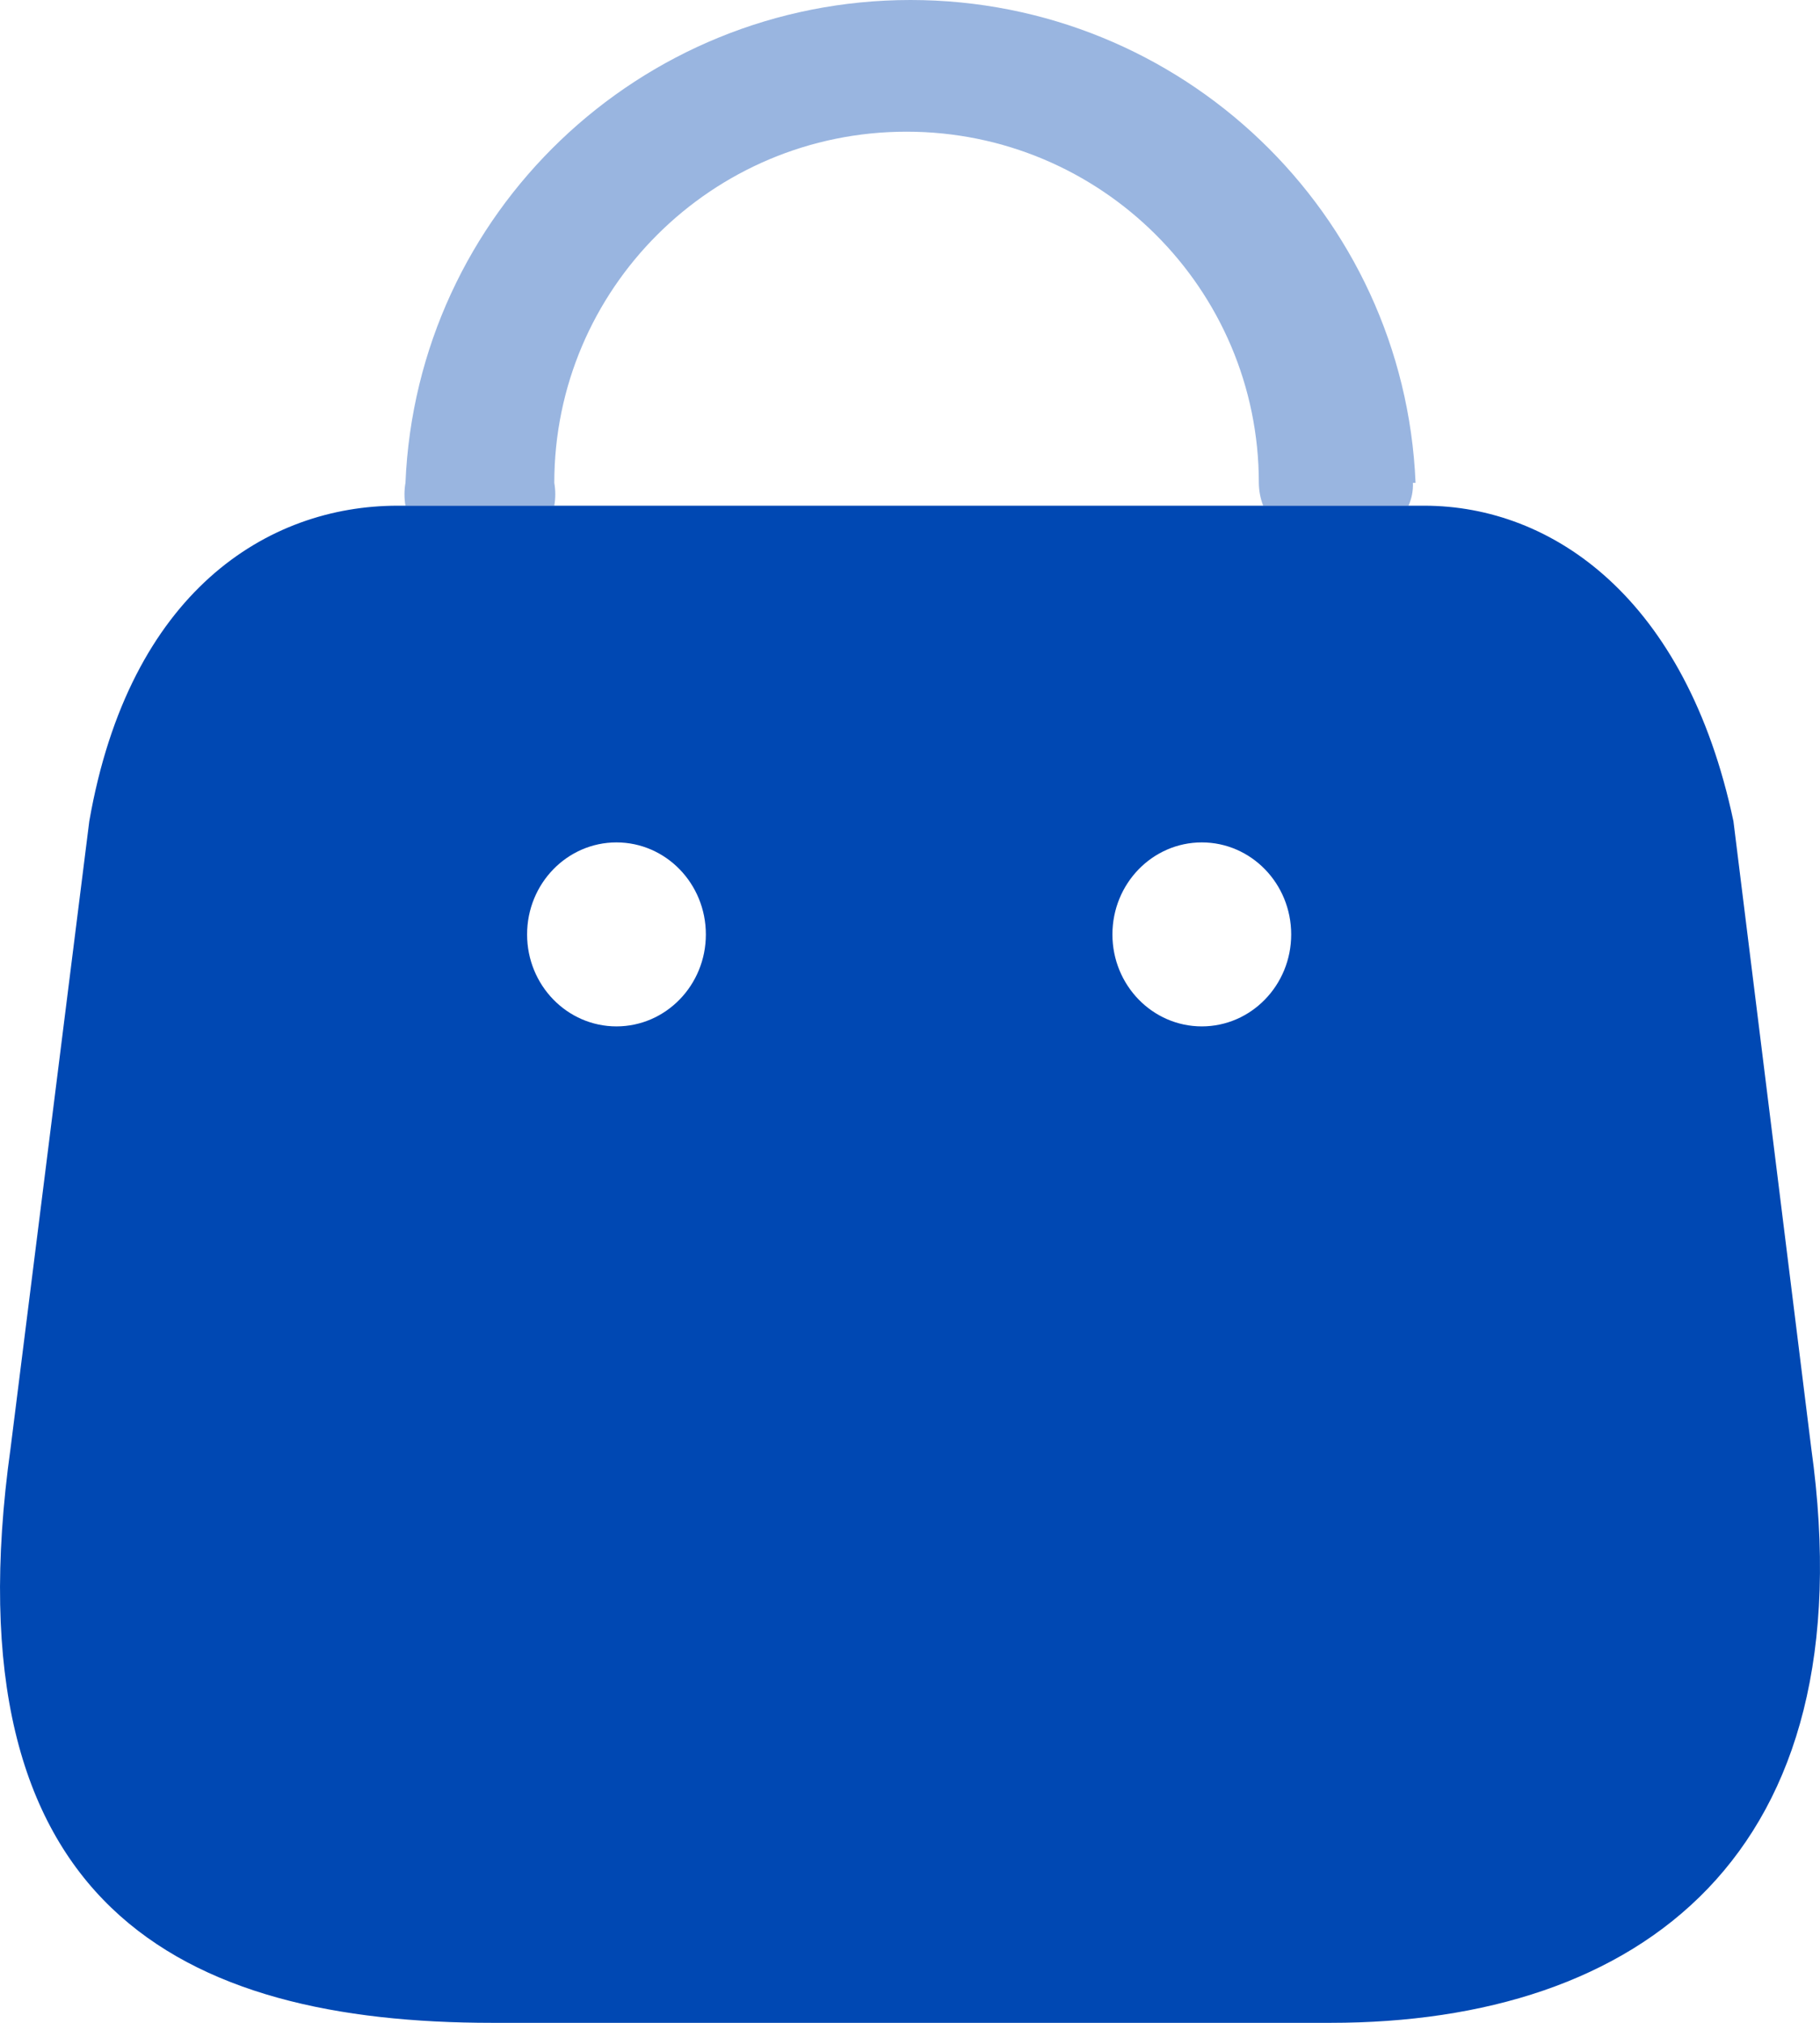 <svg width="18" height="20" viewBox="0 0 18 20" fill="none" xmlns="http://www.w3.org/2000/svg">
<path fill-rule="evenodd" clip-rule="evenodd" d="M17.913 14.315L17.144 8.12C16.676 5.91 15.35 5 14.086 5H3.932C2.65 5 1.28 5.846 0.883 8.12L0.105 14.315C-0.531 18.863 1.811 20 4.869 20H13.159C16.207 20 18.479 18.354 17.913 14.315ZM6.097 10.148C5.609 10.148 5.213 9.741 5.213 9.239C5.213 8.736 5.609 8.329 6.097 8.329C6.585 8.329 6.981 8.736 6.981 9.239C6.981 9.741 6.585 10.148 6.097 10.148ZM11.002 9.239C11.002 9.741 11.398 10.148 11.886 10.148C12.374 10.148 12.77 9.741 12.77 9.239C12.77 8.736 12.374 8.329 11.886 8.329C11.398 8.329 11.002 8.736 11.002 9.239Z" fill="#0048B3"/>
<path opacity="0.4" d="M13.974 4.774C13.977 4.852 13.962 4.929 13.93 5H12.493C12.465 4.928 12.451 4.852 12.45 4.774C12.45 2.857 10.89 1.302 8.966 1.302C7.042 1.302 5.482 2.857 5.482 4.774C5.495 4.849 5.495 4.925 5.482 5H4.01C3.997 4.925 3.997 4.849 4.01 4.774C4.122 2.106 6.325 0 9.005 0C11.685 0 13.888 2.106 14 4.774H13.974Z" fill="#0048B3"/>
</svg>
